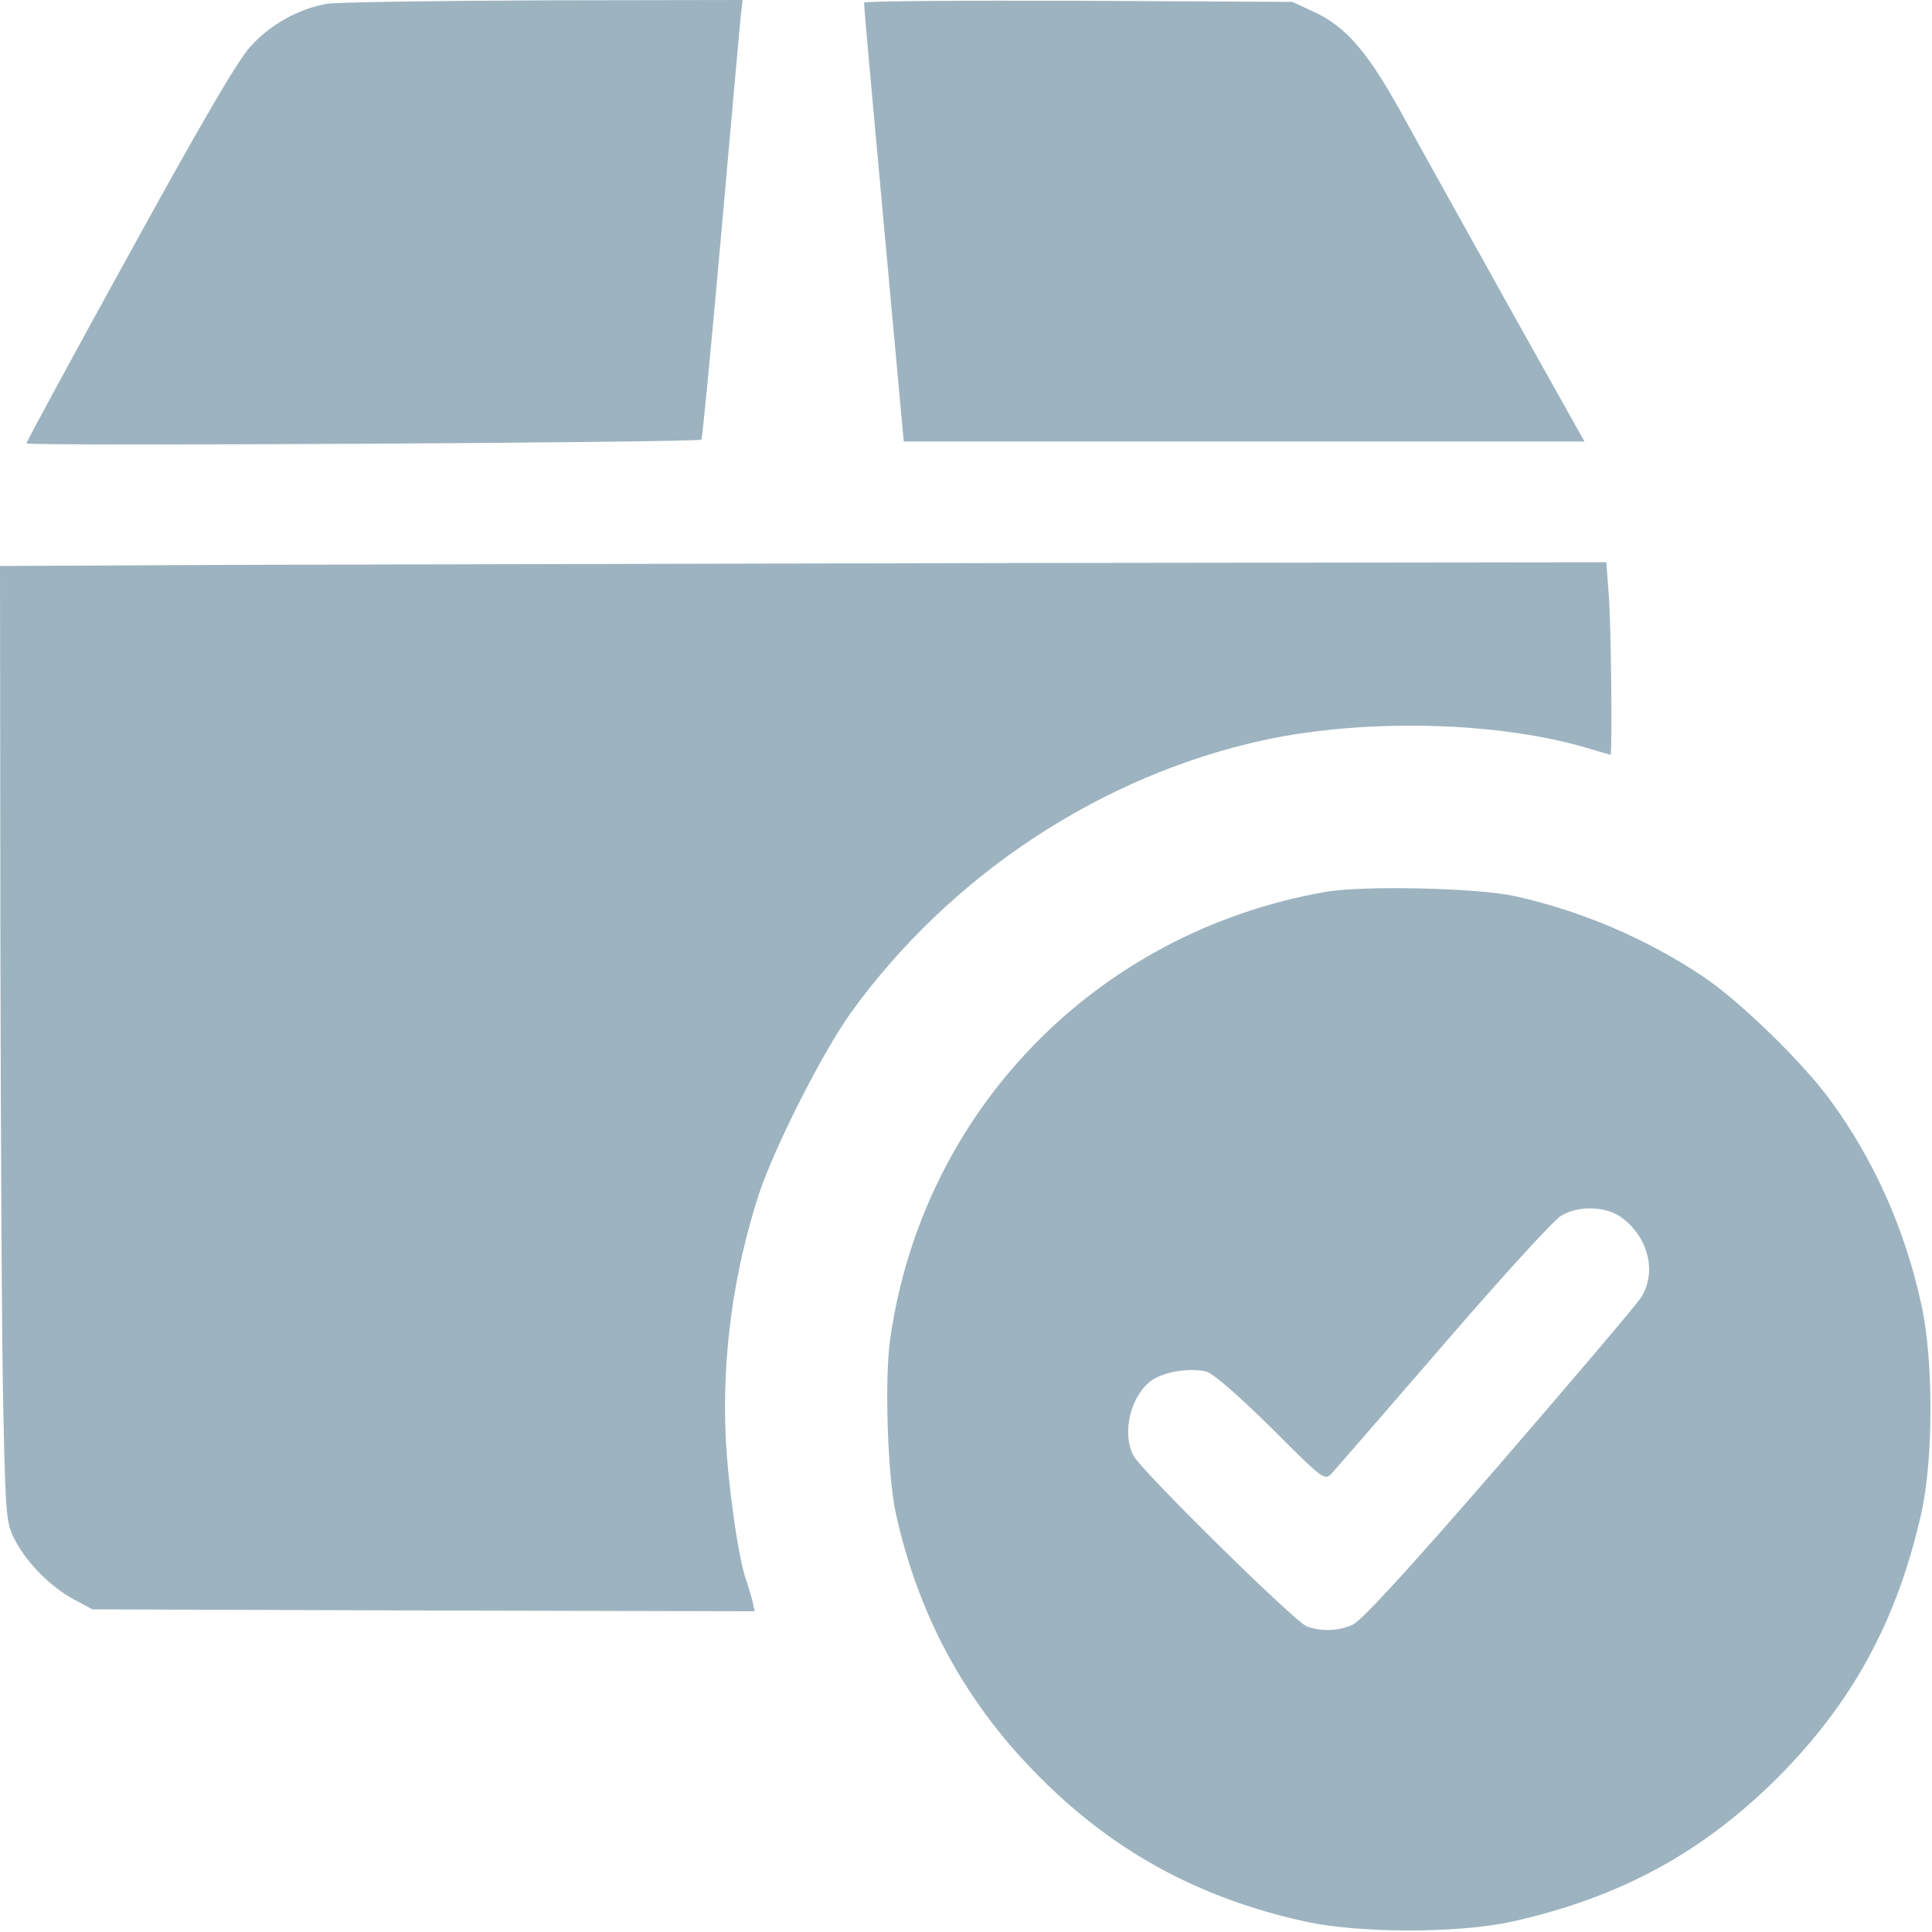 <svg width="50" height="50" viewBox="0 0 50 50" fill="none" xmlns="http://www.w3.org/2000/svg">
<g clip-path="url(#clip0_559_3718)">
<path d="M8.467 0.097C7.734 0.224 6.992 0.634 6.475 1.211C6.143 1.582 5.234 3.134 3.35 6.562C1.885 9.218 0.684 11.435 0.684 11.474C0.684 11.553 18.076 11.455 18.154 11.377C18.174 11.347 18.408 8.965 18.662 6.084C18.916 3.193 19.15 0.644 19.17 0.41L19.219 -0L14.072 0.009C11.25 0.019 8.721 0.058 8.467 0.097Z" fill="#9DB3C0"/>
<path d="M22.363 0.068C22.353 0.117 22.588 2.686 22.871 5.781L23.389 11.426H32.197H41.006L38.994 7.832C37.9 5.859 36.66 3.643 36.25 2.891C35.39 1.338 34.834 0.693 34.014 0.312L33.447 0.049L27.91 0.02C24.853 0.01 22.363 0.029 22.363 0.068Z" fill="#9DB3C0"/>
<path d="M5.889 14.619L0 14.648L0.01 24.248C0.02 29.521 0.049 35.088 0.088 36.621C0.146 39.277 0.166 39.424 0.381 39.844C0.684 40.44 1.318 41.074 1.904 41.387L2.393 41.65L10.967 41.68L19.531 41.699L19.473 41.435C19.434 41.279 19.365 41.065 19.326 40.938C19.111 40.381 18.838 38.408 18.779 37.158C18.691 35.039 18.984 32.93 19.639 30.908C20.049 29.678 21.27 27.266 22.012 26.221C24.59 22.646 28.496 20.068 32.725 19.15C35.371 18.584 38.838 18.672 41.162 19.385C41.435 19.463 41.66 19.531 41.68 19.531C41.728 19.531 41.699 16.123 41.631 15.352L41.572 14.551L26.67 14.57C18.477 14.59 9.121 14.609 5.889 14.619Z" fill="#9DB3C0"/>
<path d="M34.277 23.086C28.349 24.14 23.877 28.75 23.037 34.658C22.89 35.693 22.969 38.184 23.183 39.16C23.75 41.748 24.931 43.965 26.767 45.849C28.73 47.871 30.976 49.111 33.769 49.727C35.185 50.039 37.744 50.039 39.15 49.727C41.933 49.102 44.053 47.949 46.006 46.006C47.949 44.053 49.101 41.934 49.726 39.15C50.039 37.744 50.039 35.185 49.726 33.769C49.306 31.836 48.516 30.049 47.392 28.506C46.699 27.539 45.01 25.889 44.062 25.264C42.617 24.297 40.928 23.574 39.209 23.193C38.262 22.978 35.254 22.91 34.277 23.086ZM41.972 31.514C42.656 32.021 42.881 32.91 42.48 33.564C42.383 33.73 40.722 35.684 38.808 37.9C36.347 40.742 35.224 41.953 35 42.051C34.609 42.217 34.199 42.227 33.818 42.09C33.506 41.973 29.551 38.076 29.336 37.676C29.023 37.08 29.258 36.123 29.805 35.723C30.127 35.498 30.801 35.391 31.221 35.498C31.387 35.537 32.031 36.094 32.891 36.943C34.258 38.31 34.277 38.32 34.463 38.135C34.56 38.027 35.859 36.533 37.344 34.814C38.867 33.047 40.195 31.592 40.4 31.465C40.849 31.191 41.572 31.211 41.972 31.514Z" fill="#9DB3C0"/>
</g>
<defs>
<clipPath id="clip0_559_3718">
<rect width="50" height="50" fill="white"/>
</clipPath>
</defs>
</svg>
